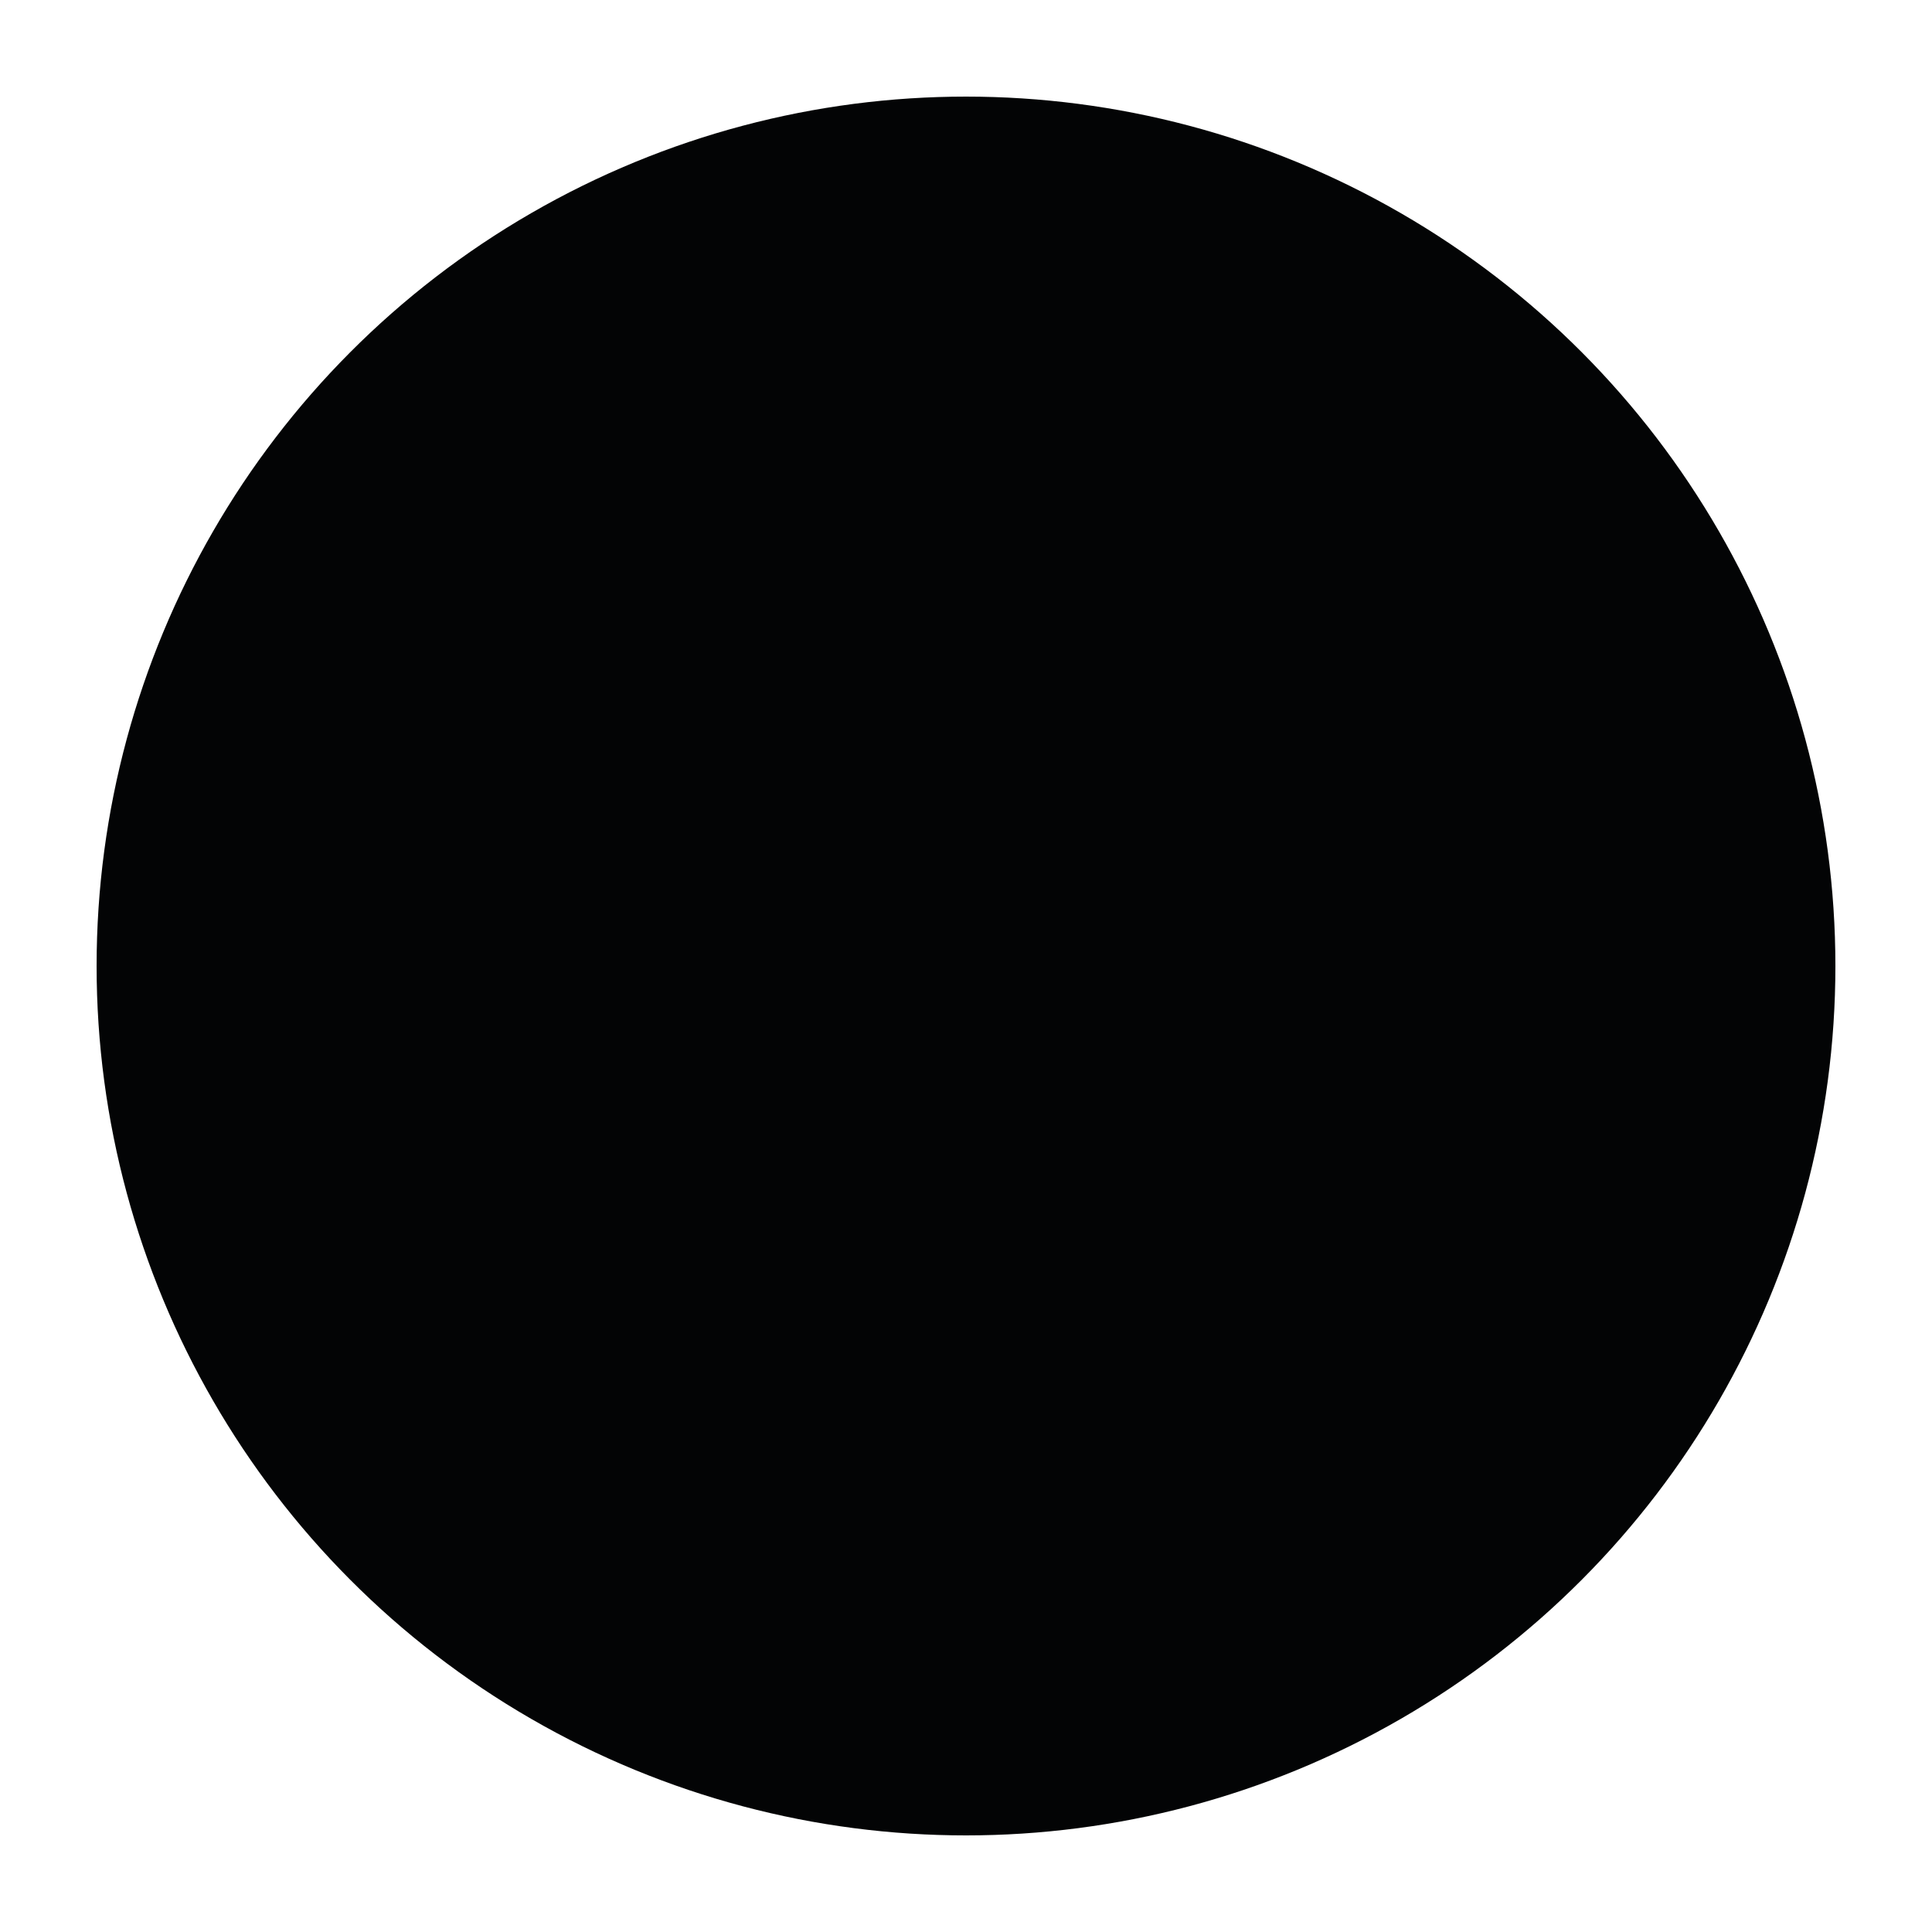 <?xml version="1.0" encoding="utf-8"?>
<!-- Generator: Adobe Illustrator 15.0.0, SVG Export Plug-In . SVG Version: 6.00 Build 0)  -->
<!DOCTYPE svg PUBLIC "-//W3C//DTD SVG 1.1//EN" "http://www.w3.org/Graphics/SVG/1.1/DTD/svg11.dtd">
<svg version="1.1" id="Layer_1" xmlns="http://www.w3.org/2000/svg" xmlns:xlink="http://www.w3.org/1999/xlink" x="0px" y="0px"
	 width="1133.86px" height="1133.86px" viewBox="0 0 1133.86 1133.86" enable-background="new 0 0 1133.86 1133.86"
	 xml:space="preserve">
<circle fill="#030405" cx="566.93" cy="566.931" r="510.236"/>
</svg>
